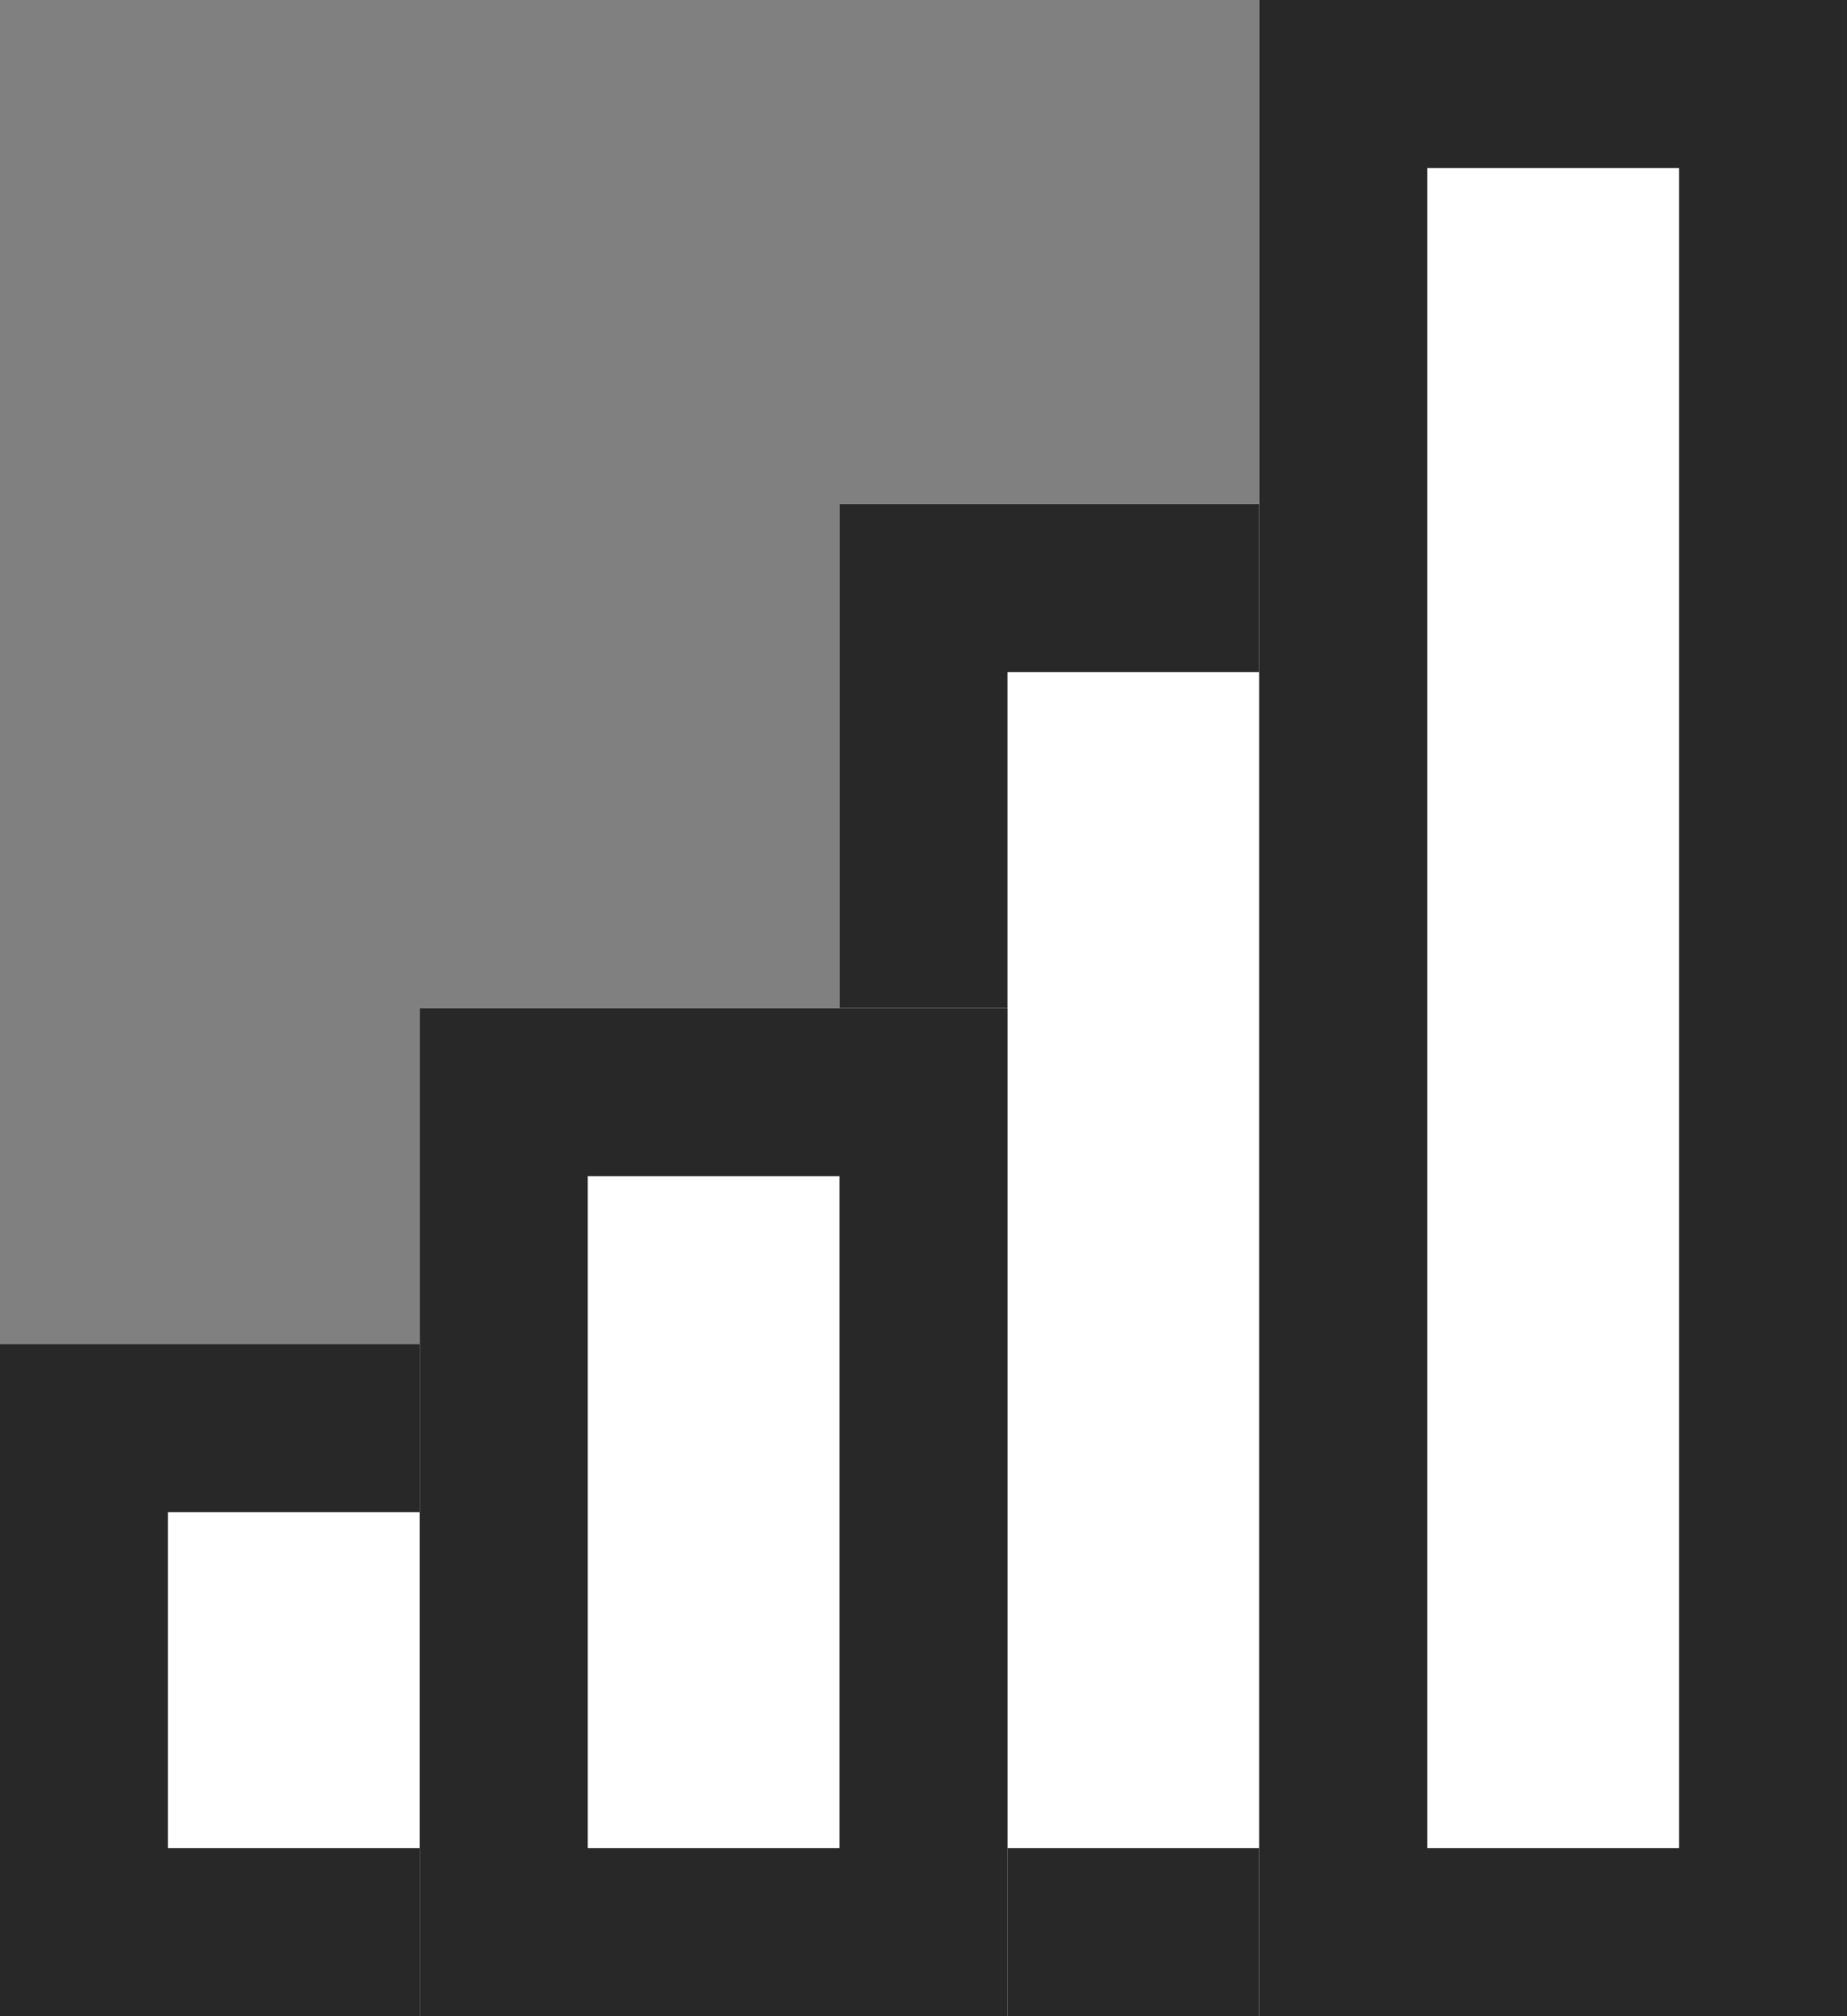 <svg xmlns="http://www.w3.org/2000/svg" width="11" height="12" viewBox="0 0 11 12">
  <rect x="0" y="0" width="11" height="12" fill="#808080" stroke="none"/>
  <g id="Group_1413" data-name="Group 1413" transform="translate(-162.838 -1002.377)">
    <g id="Rectangle_758" data-name="Rectangle 758" transform="translate(162.838 1010.377)" fill="#fff" stroke="#282828" stroke-width="1">
      <rect width="3.5" height="4" stroke="none"/>
      <rect x="0.5" y="0.5" width="2.5" height="3" fill="none"/>
    </g>
    <g id="Rectangle_761" data-name="Rectangle 761" transform="translate(167.838 1005.377)" fill="#fff" stroke="#282828" stroke-width="1">
      <rect width="3.5" height="9" stroke="none"/>
      <rect x="0.5" y="0.5" width="2.5" height="8" fill="none"/>
    </g>
    <g id="Rectangle_759" data-name="Rectangle 759" transform="translate(165.338 1008.377)" fill="#fff" stroke="#282828" stroke-width="1">
      <rect width="3.5" height="6" stroke="none"/>
      <rect x="0.5" y="0.5" width="2.5" height="5" fill="none"/>
    </g>
    <g id="Rectangle_760" data-name="Rectangle 760" transform="translate(170.338 1002.377)" fill="#fff" stroke="#282828" stroke-width="1">
      <rect width="3.5" height="12" stroke="none"/>
      <rect x="0.5" y="0.5" width="2.5" height="11" fill="none"/>
    </g>
  </g>
</svg>
